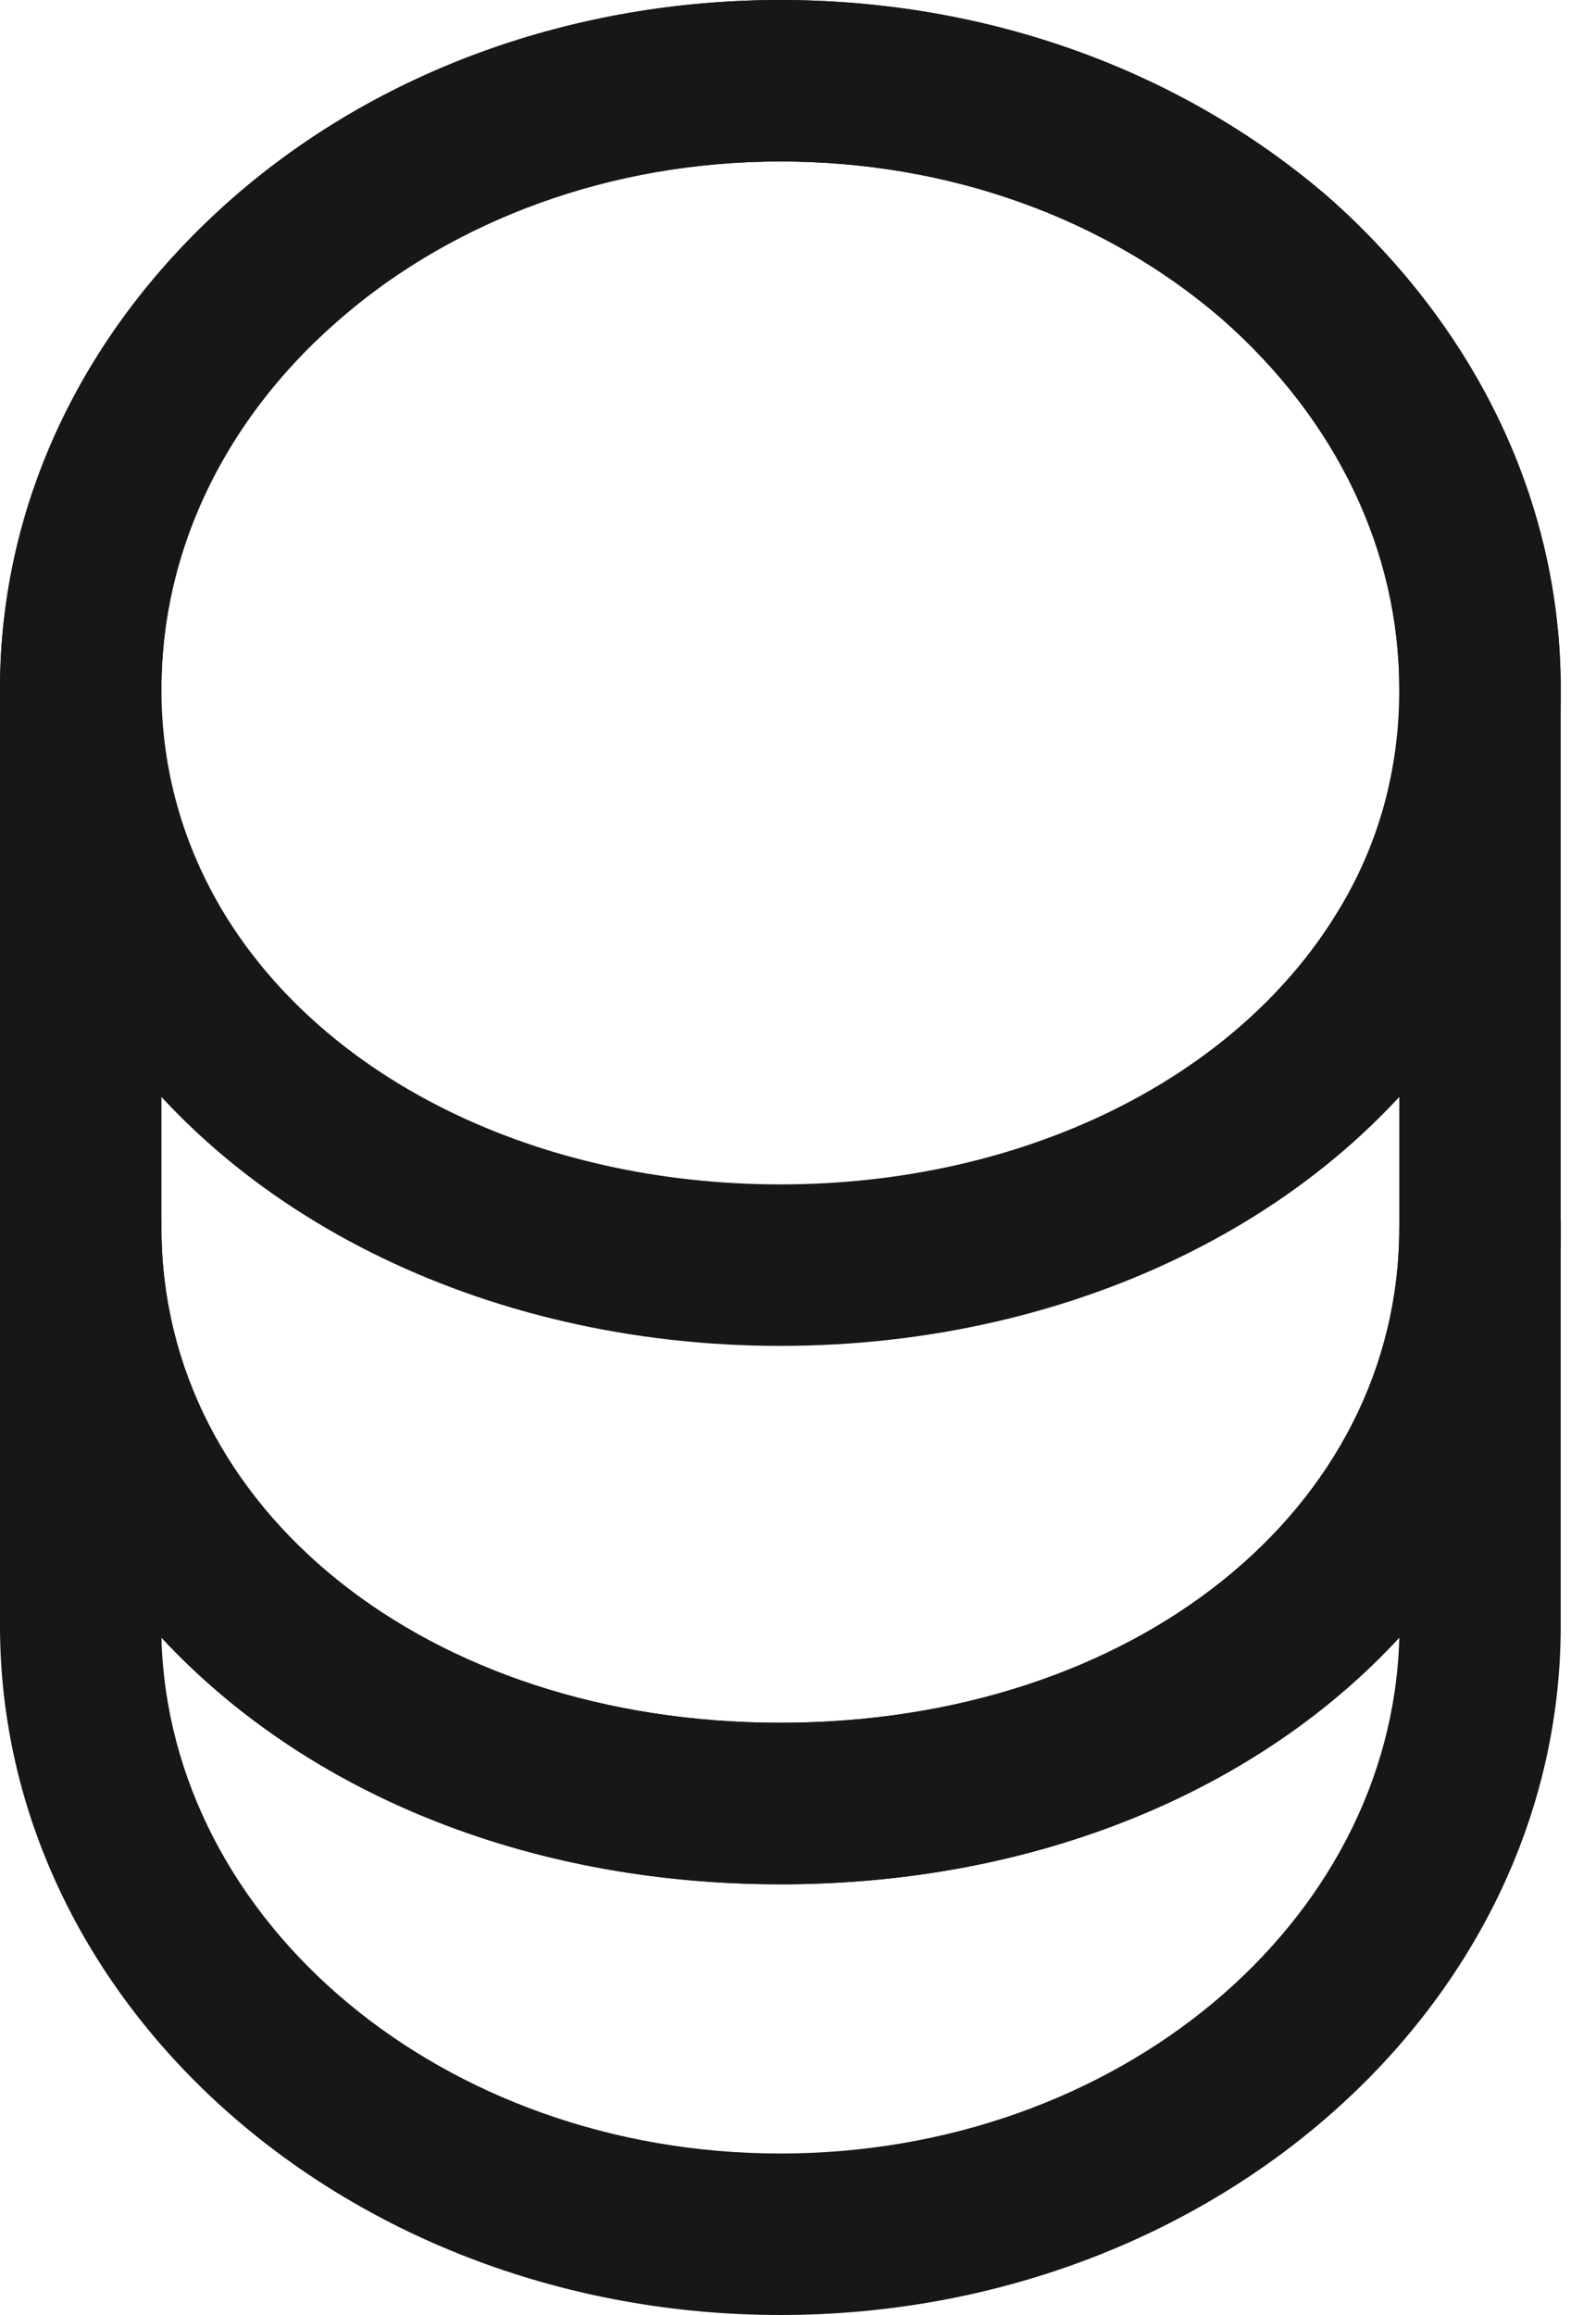 <svg width="20" height="29" viewBox="0 0 20 29" fill="none" xmlns="http://www.w3.org/2000/svg">
<path d="M9.779 29C4.384 29 0 25.129 0 20.367V15.377C0 14.824 0.459 14.365 1.012 14.365C1.565 14.365 2.023 14.824 2.023 15.377C2.023 18.911 5.355 21.581 9.779 21.581C14.203 21.581 17.535 18.911 17.535 15.377C17.535 14.824 17.993 14.365 18.546 14.365C19.099 14.365 19.558 14.824 19.558 15.377V20.367C19.558 25.129 15.174 29 9.779 29ZM2.023 20.516C2.118 24.09 5.557 26.977 9.779 26.977C14.001 26.977 17.44 24.09 17.535 20.516C15.781 22.418 13.003 23.605 9.779 23.605C6.555 23.605 3.79 22.418 2.023 20.516Z" fill="#171717"/>
<path d="M9.779 16.86C6.056 16.86 2.711 15.188 1.079 12.49C0.378 11.344 0 10.008 0 8.632C0 6.312 1.039 4.127 2.913 2.482C4.748 0.877 7.189 0 9.779 0C12.369 0 14.797 0.877 16.645 2.468C18.519 4.127 19.558 6.312 19.558 8.632C19.558 10.008 19.18 11.33 18.479 12.49C16.847 15.188 13.502 16.86 9.779 16.86ZM9.779 2.023C7.675 2.023 5.706 2.725 4.235 4.019C2.806 5.26 2.023 6.906 2.023 8.632C2.023 9.644 2.293 10.588 2.806 11.438C4.087 13.542 6.758 14.837 9.779 14.837C12.8 14.837 15.471 13.529 16.752 11.438C17.278 10.588 17.535 9.644 17.535 8.632C17.535 6.906 16.752 5.26 15.309 3.993C13.839 2.725 11.883 2.023 9.779 2.023Z" fill="#171717"/>
<path d="M9.779 23.604C4.208 23.604 0 20.07 0 15.377V8.632C0 3.871 4.384 0 9.779 0C12.369 0 14.797 0.877 16.645 2.468C18.519 4.127 19.558 6.312 19.558 8.632V15.377C19.558 20.07 15.35 23.604 9.779 23.604ZM9.779 2.023C5.503 2.023 2.023 4.991 2.023 8.632V15.377C2.023 18.91 5.355 21.581 9.779 21.581C14.203 21.581 17.535 18.91 17.535 15.377V8.632C17.535 6.906 16.752 5.26 15.309 3.993C13.839 2.725 11.883 2.023 9.779 2.023Z" fill="#171717"/>
</svg>
